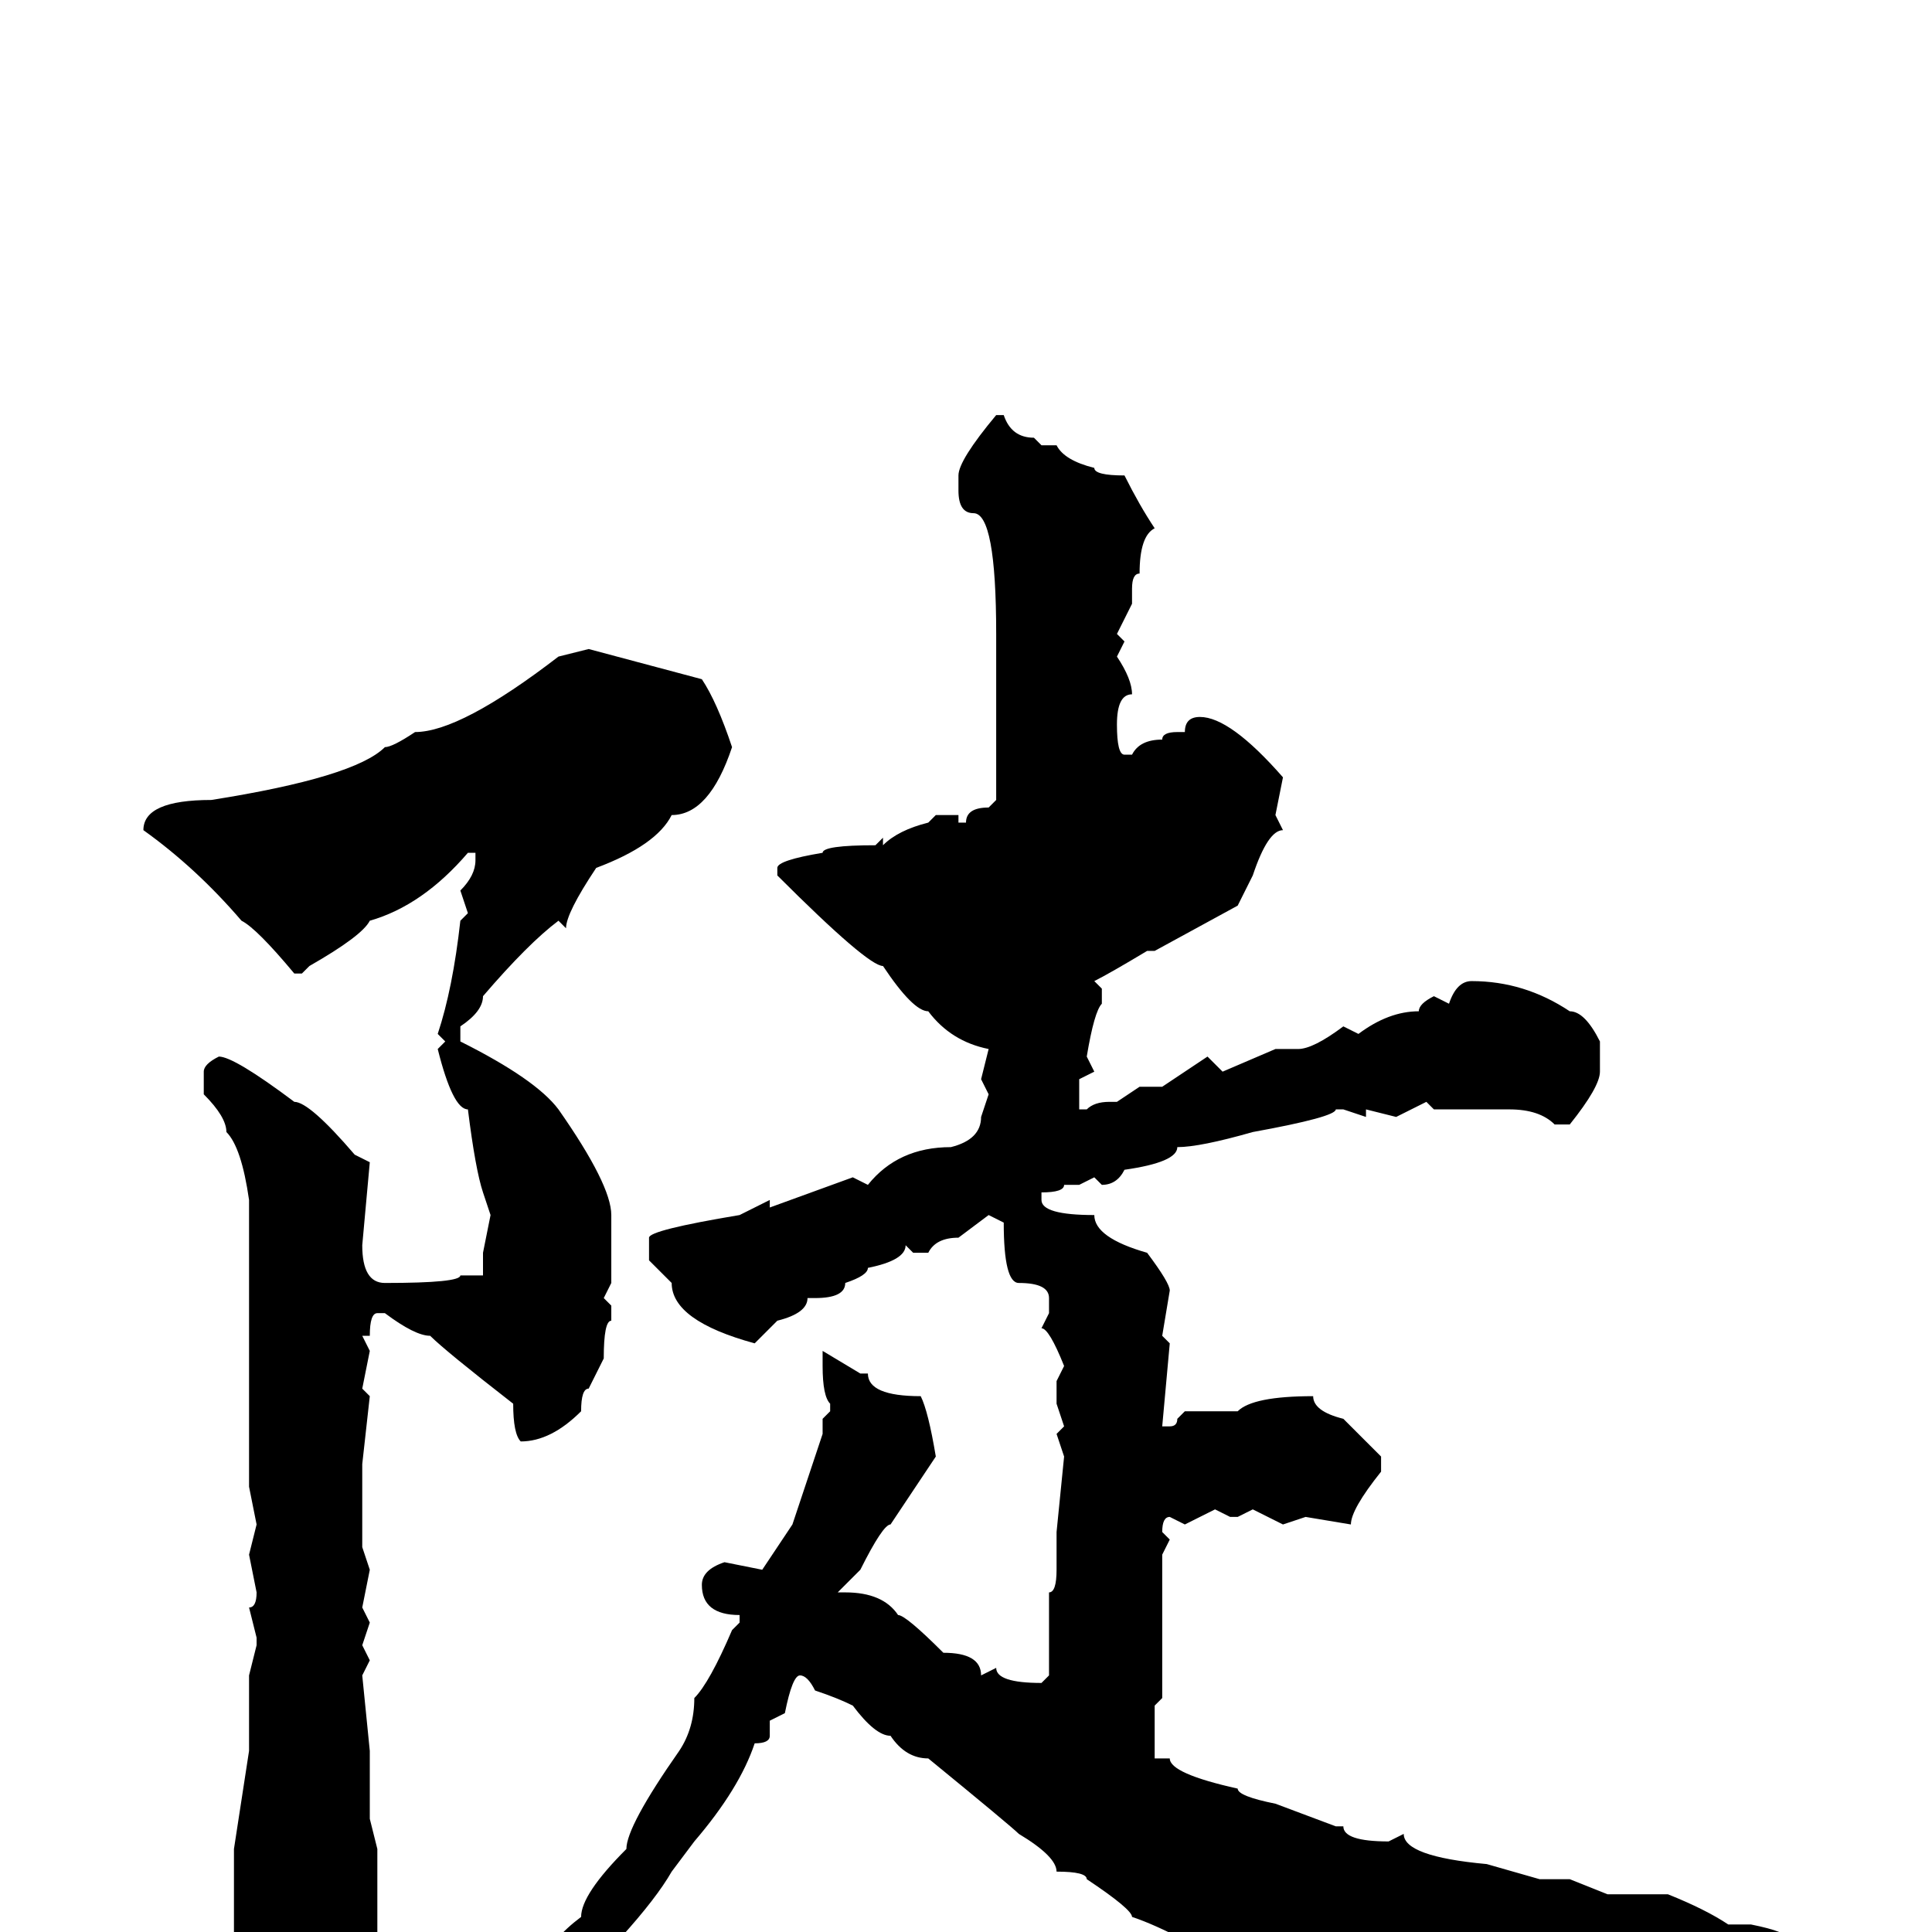 <svg xmlns="http://www.w3.org/2000/svg" viewBox="0 -256 256 256">
	<path fill="#000000" d="M132 -201H133Q134 -198 137 -198L138 -197H140Q141 -195 145 -194Q145 -193 149 -193Q151 -189 153 -186Q151 -185 151 -180Q150 -180 150 -178V-176L148 -172L149 -171L148 -169Q150 -166 150 -164Q148 -164 148 -160Q148 -156 149 -156H150Q151 -158 154 -158Q154 -159 156 -159H157Q157 -161 159 -161Q163 -161 170 -153L169 -148L170 -146Q168 -146 166 -140L164 -136L153 -130H152Q147 -127 145 -126L146 -125V-123Q145 -122 144 -116L145 -114L143 -113V-109H144Q145 -110 147 -110H148L151 -112H154L160 -116L162 -114L169 -117H172Q174 -117 178 -120L180 -119Q184 -122 188 -122Q188 -123 190 -124L192 -123Q193 -126 195 -126Q202 -126 208 -122Q210 -122 212 -118V-114Q212 -112 208 -107H206Q204 -109 200 -109H190L189 -110L185 -108L181 -109V-108L178 -109H177Q177 -108 166 -106Q159 -104 156 -104Q156 -102 149 -101Q148 -99 146 -99L145 -100L143 -99H141Q141 -98 138 -98V-97Q138 -95 145 -95Q145 -92 152 -90Q155 -86 155 -85L154 -79L155 -78L154 -67H155Q156 -67 156 -68L157 -69H164Q166 -71 174 -71Q174 -69 178 -68L183 -63V-61Q179 -56 179 -54L173 -55L170 -54L166 -56L164 -55H163L161 -56L159 -55L157 -54L155 -55Q154 -55 154 -53L155 -52L154 -50V-40V-35V-31L153 -30V-29V-23H154H155Q155 -21 164 -19Q164 -18 169 -17L177 -14H178Q178 -12 184 -12L186 -13Q186 -10 197 -9L204 -7H208L213 -5H221Q226 -3 229 -1H232Q237 0 237 1V3L236 4H233H231Q230 4 227 6H223V7H222L221 6Q219 8 217 8Q217 10 204 14L200 17L199 16L195 20H193Q188 17 184 16Q184 15 181 15Q181 13 177 13Q175 9 171 9Q171 8 167 7Q156 0 150 -2Q150 -3 144 -7Q144 -8 140 -8Q140 -10 135 -13Q134 -14 123 -23Q120 -23 118 -26Q116 -26 113 -30Q111 -31 108 -32Q107 -34 106 -34Q105 -34 104 -29L102 -28V-26Q102 -25 100 -25Q98 -19 92 -12L89 -8Q85 -1 70 13L59 24L57 25V24V22Q66 13 72 4Q73 1 77 -2Q77 -5 83 -11Q83 -14 90 -24Q92 -27 92 -31Q94 -33 97 -40L98 -41V-42Q93 -42 93 -46Q93 -48 96 -49L101 -48L105 -54L109 -66V-67V-68L110 -69V-70Q109 -71 109 -75V-76V-77L114 -74H115Q115 -71 122 -71Q123 -69 124 -63L118 -54Q117 -54 114 -48L111 -45H112Q117 -45 119 -42Q120 -42 125 -37Q130 -37 130 -34L132 -35Q132 -33 138 -33L139 -34V-36V-43V-45Q140 -45 140 -48V-49V-53L141 -63L140 -66L141 -67L140 -70V-73L141 -75Q139 -80 138 -80L139 -82V-84Q139 -86 135 -86Q133 -86 133 -94L131 -95L127 -92Q124 -92 123 -90H121L120 -91Q120 -89 115 -88Q115 -87 112 -86Q112 -84 108 -84H107Q107 -82 103 -81L100 -78Q89 -81 89 -86L86 -89V-92Q86 -93 98 -95L102 -97V-96L113 -100L115 -99Q119 -104 126 -104Q130 -105 130 -108L131 -111L130 -113L131 -117Q126 -118 123 -122Q121 -122 117 -128Q115 -128 103 -140V-141Q103 -142 109 -143Q109 -144 116 -144L117 -145V-144Q119 -146 123 -147L124 -148H127V-147H128Q128 -149 131 -149L132 -150V-152V-155V-156V-159V-168V-172Q132 -188 129 -188Q127 -188 127 -191V-193Q127 -195 132 -201ZM78 -170L93 -166Q95 -163 97 -157Q94 -148 89 -148Q87 -144 79 -141Q75 -135 75 -133L74 -134Q70 -131 64 -124Q64 -122 61 -120V-118Q71 -113 74 -109Q81 -99 81 -95V-86L80 -84L81 -83V-81Q80 -81 80 -76L78 -72Q77 -72 77 -69Q73 -65 69 -65Q68 -66 68 -70Q59 -77 57 -79Q55 -79 51 -82H50Q49 -82 49 -79H48L49 -77L48 -72L49 -71L48 -62V-51L49 -48L48 -43L49 -41L48 -38L49 -36L48 -34L49 -24V-23V-19V-17V-15L50 -11V-7V-6V-4V0V4V6Q47 17 39 22H37Q33 19 31 8V3V0V-1V-8V-9V-11L33 -24V-26V-31V-34L34 -38V-39L33 -43Q34 -43 34 -45L33 -50L34 -54L33 -59V-60V-66V-67V-69V-72V-74V-78V-82V-84V-86V-94V-95V-97Q32 -104 30 -106Q30 -108 27 -111V-114Q27 -115 29 -116Q31 -116 39 -110Q41 -110 47 -103L49 -102L48 -91Q48 -86 51 -86Q61 -86 61 -87H63H64V-88V-90L65 -95L64 -98Q63 -101 62 -109Q60 -109 58 -117L59 -118L58 -119Q60 -125 61 -134L62 -135L61 -138Q63 -140 63 -142V-143H62Q56 -136 49 -134Q48 -132 41 -128L40 -127H39Q34 -133 32 -134Q26 -141 19 -146Q19 -150 28 -150Q47 -153 51 -157Q52 -157 55 -159Q61 -159 74 -169Z"/>
</svg>